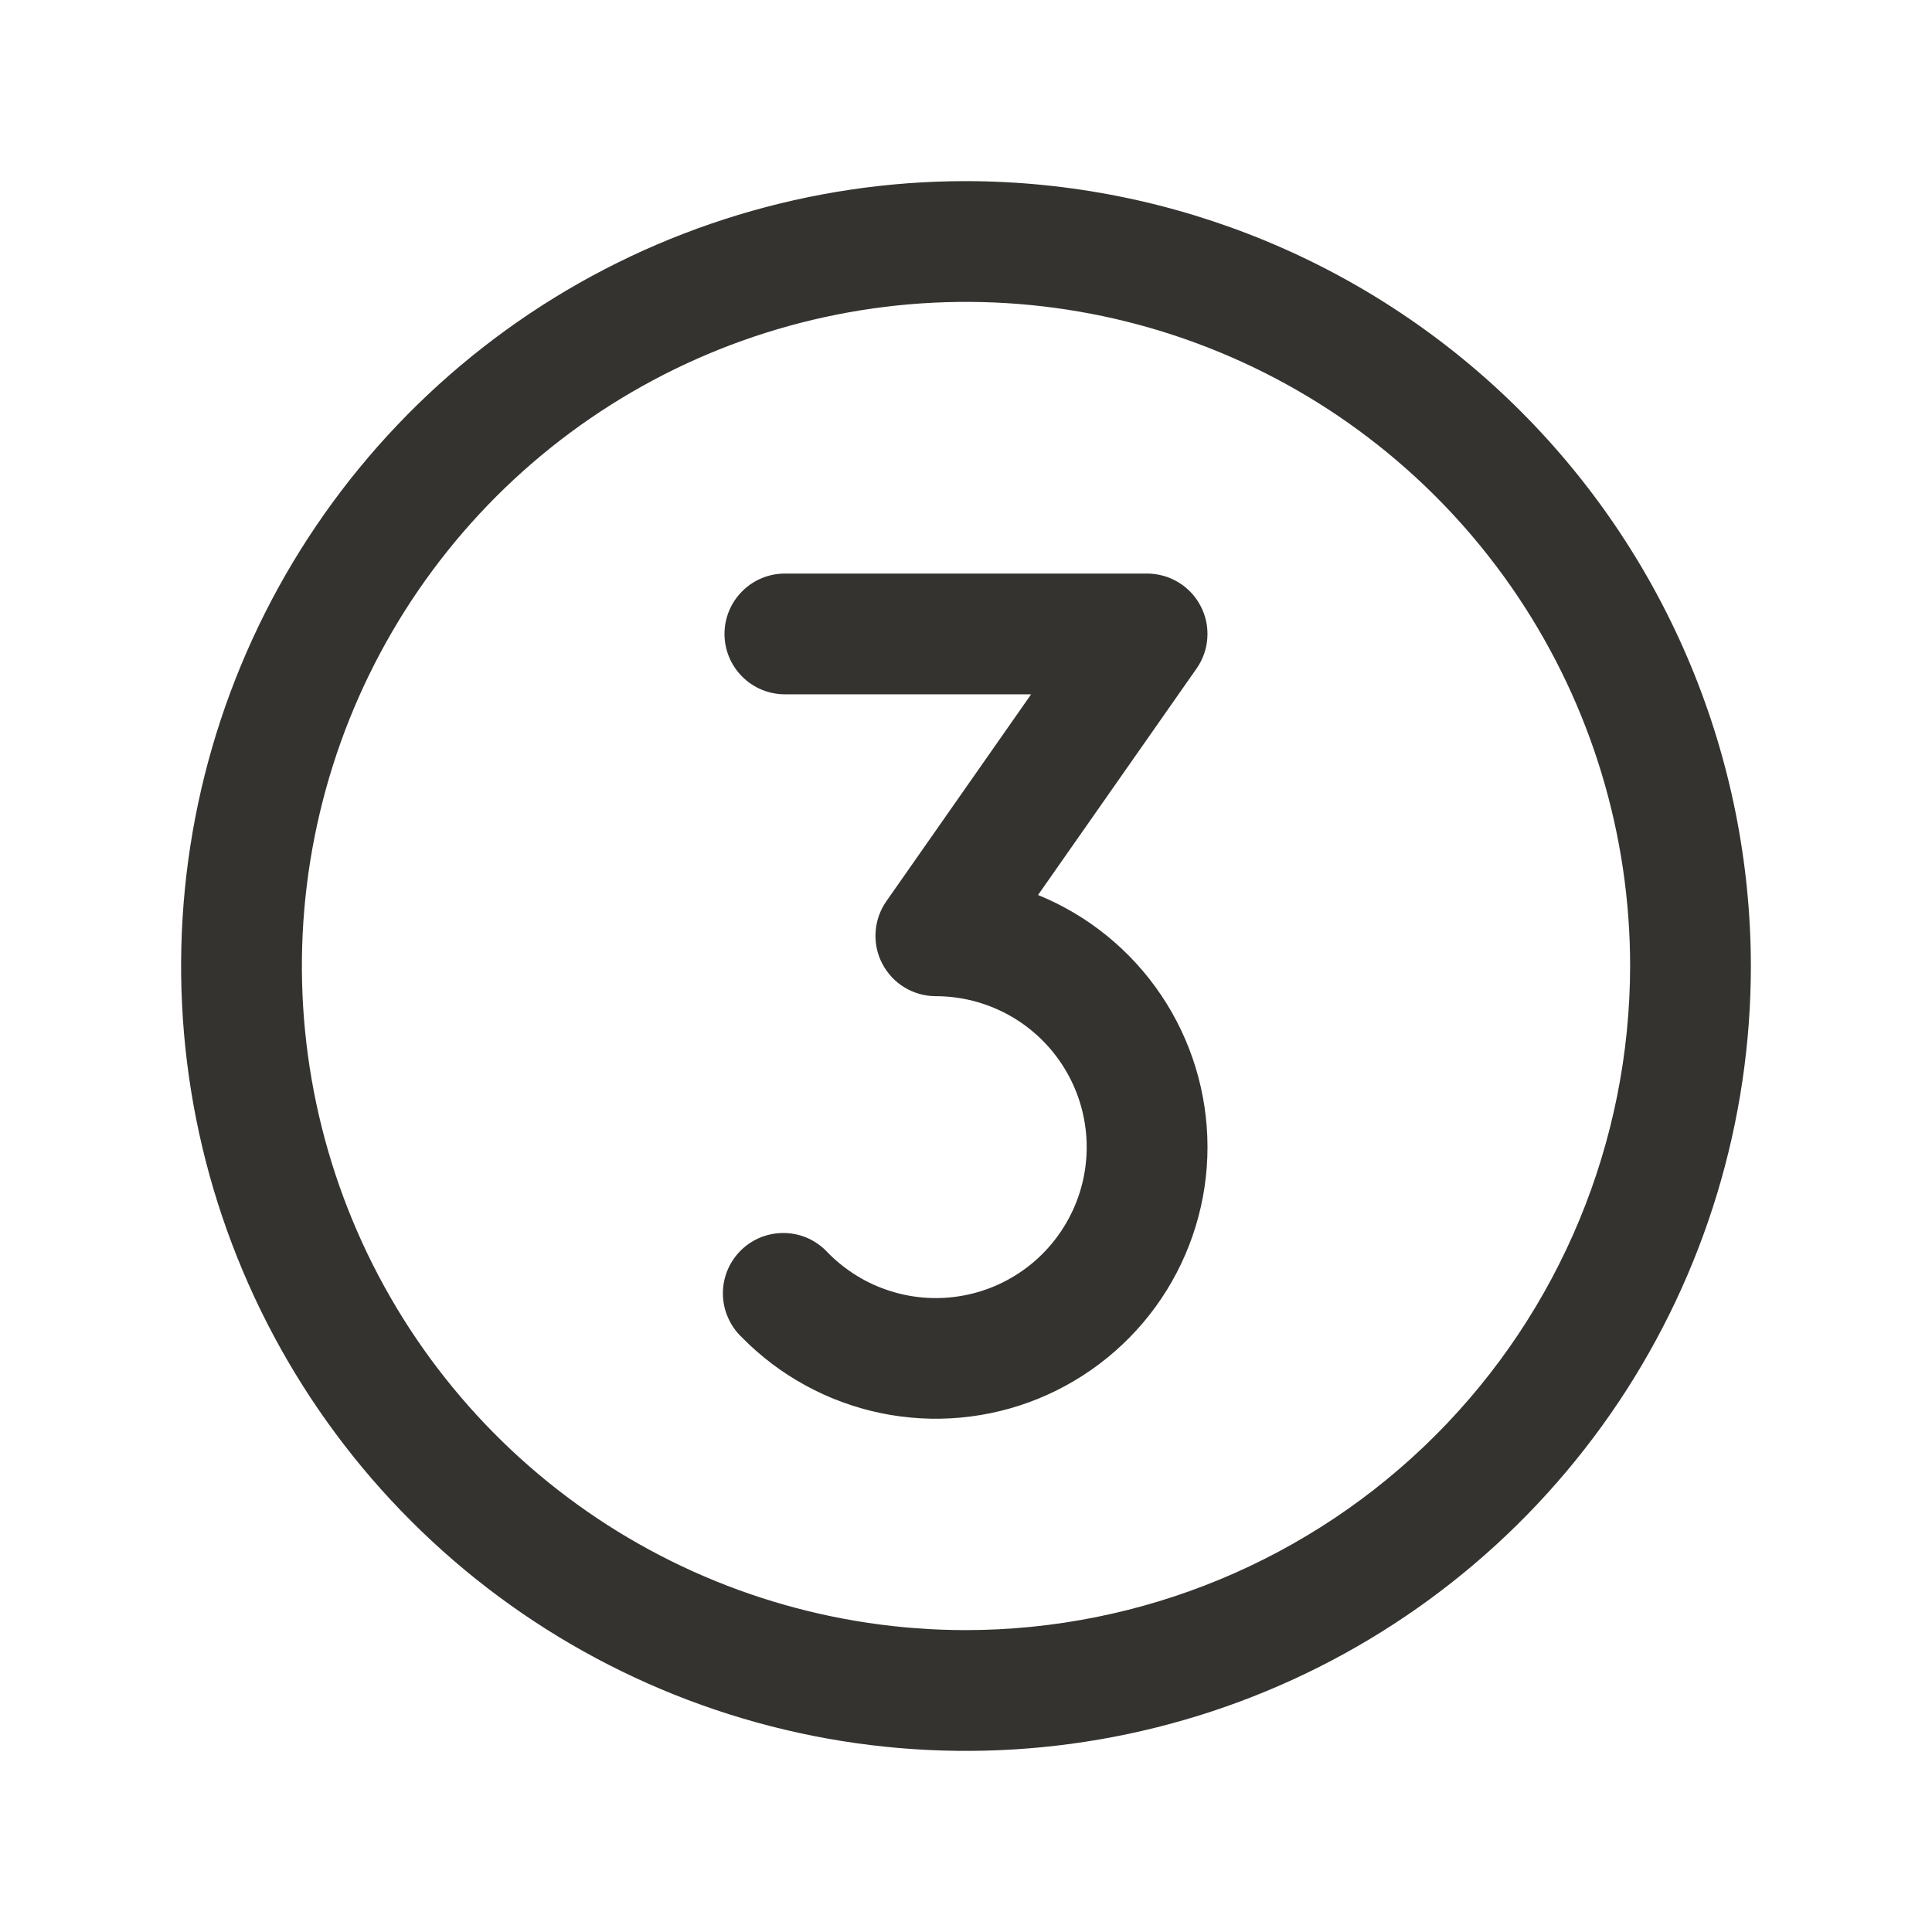 <svg width="24" height="24" viewBox="0 0 24 24" fill="none" xmlns="http://www.w3.org/2000/svg">
<path d="M12 2.25C10.072 2.25 8.187 2.822 6.583 3.893C4.98 4.965 3.73 6.487 2.992 8.269C2.254 10.05 2.061 12.011 2.437 13.902C2.814 15.793 3.742 17.531 5.106 18.894C6.469 20.258 8.207 21.186 10.098 21.563C11.989 21.939 13.95 21.746 15.731 21.008C17.513 20.27 19.035 19.02 20.107 17.417C21.178 15.813 21.75 13.928 21.75 12C21.747 9.415 20.719 6.937 18.891 5.109C17.063 3.281 14.585 2.253 12 2.25ZM12 20.25C10.368 20.25 8.773 19.766 7.417 18.86C6.06 17.953 5.002 16.665 4.378 15.157C3.754 13.65 3.59 11.991 3.909 10.39C4.227 8.79 5.013 7.32 6.166 6.166C7.32 5.013 8.79 4.227 10.39 3.909C11.991 3.59 13.65 3.754 15.157 4.378C16.665 5.002 17.953 6.06 18.86 7.417C19.766 8.773 20.25 10.368 20.25 12C20.247 14.187 19.378 16.284 17.831 17.831C16.284 19.378 14.187 20.247 12 20.25ZM15 14.25C15 14.92 14.8 15.575 14.426 16.132C14.052 16.688 13.521 17.12 12.9 17.374C12.28 17.627 11.598 17.69 10.941 17.554C10.285 17.418 9.684 17.09 9.215 16.612C9.141 16.542 9.083 16.459 9.043 16.366C9.002 16.274 8.981 16.174 8.98 16.073C8.979 15.972 8.999 15.872 9.037 15.779C9.076 15.686 9.133 15.602 9.205 15.531C9.277 15.46 9.363 15.405 9.457 15.368C9.551 15.332 9.651 15.314 9.752 15.317C9.853 15.32 9.952 15.343 10.044 15.385C10.135 15.428 10.217 15.488 10.285 15.562C10.502 15.783 10.769 15.947 11.064 16.039C11.359 16.132 11.672 16.15 11.976 16.092C12.28 16.034 12.564 15.902 12.805 15.707C13.045 15.512 13.233 15.261 13.353 14.976C13.473 14.691 13.52 14.381 13.491 14.074C13.462 13.766 13.357 13.47 13.186 13.213C13.015 12.955 12.783 12.744 12.511 12.598C12.238 12.452 11.934 12.375 11.625 12.375C11.488 12.375 11.353 12.337 11.236 12.266C11.119 12.195 11.023 12.093 10.96 11.971C10.896 11.849 10.868 11.713 10.877 11.576C10.886 11.439 10.932 11.307 11.011 11.195L12.809 8.625H9.75C9.551 8.625 9.36 8.546 9.22 8.405C9.079 8.265 9 8.074 9 7.875C9 7.676 9.079 7.485 9.22 7.345C9.36 7.204 9.551 7.125 9.75 7.125H14.25C14.387 7.125 14.522 7.163 14.639 7.234C14.756 7.305 14.852 7.407 14.915 7.529C14.979 7.651 15.007 7.787 14.998 7.924C14.989 8.061 14.943 8.193 14.864 8.305L12.895 11.118C13.518 11.372 14.05 11.805 14.425 12.363C14.8 12.921 15 13.578 15 14.25Z" fill="#343330"/>
</svg>

